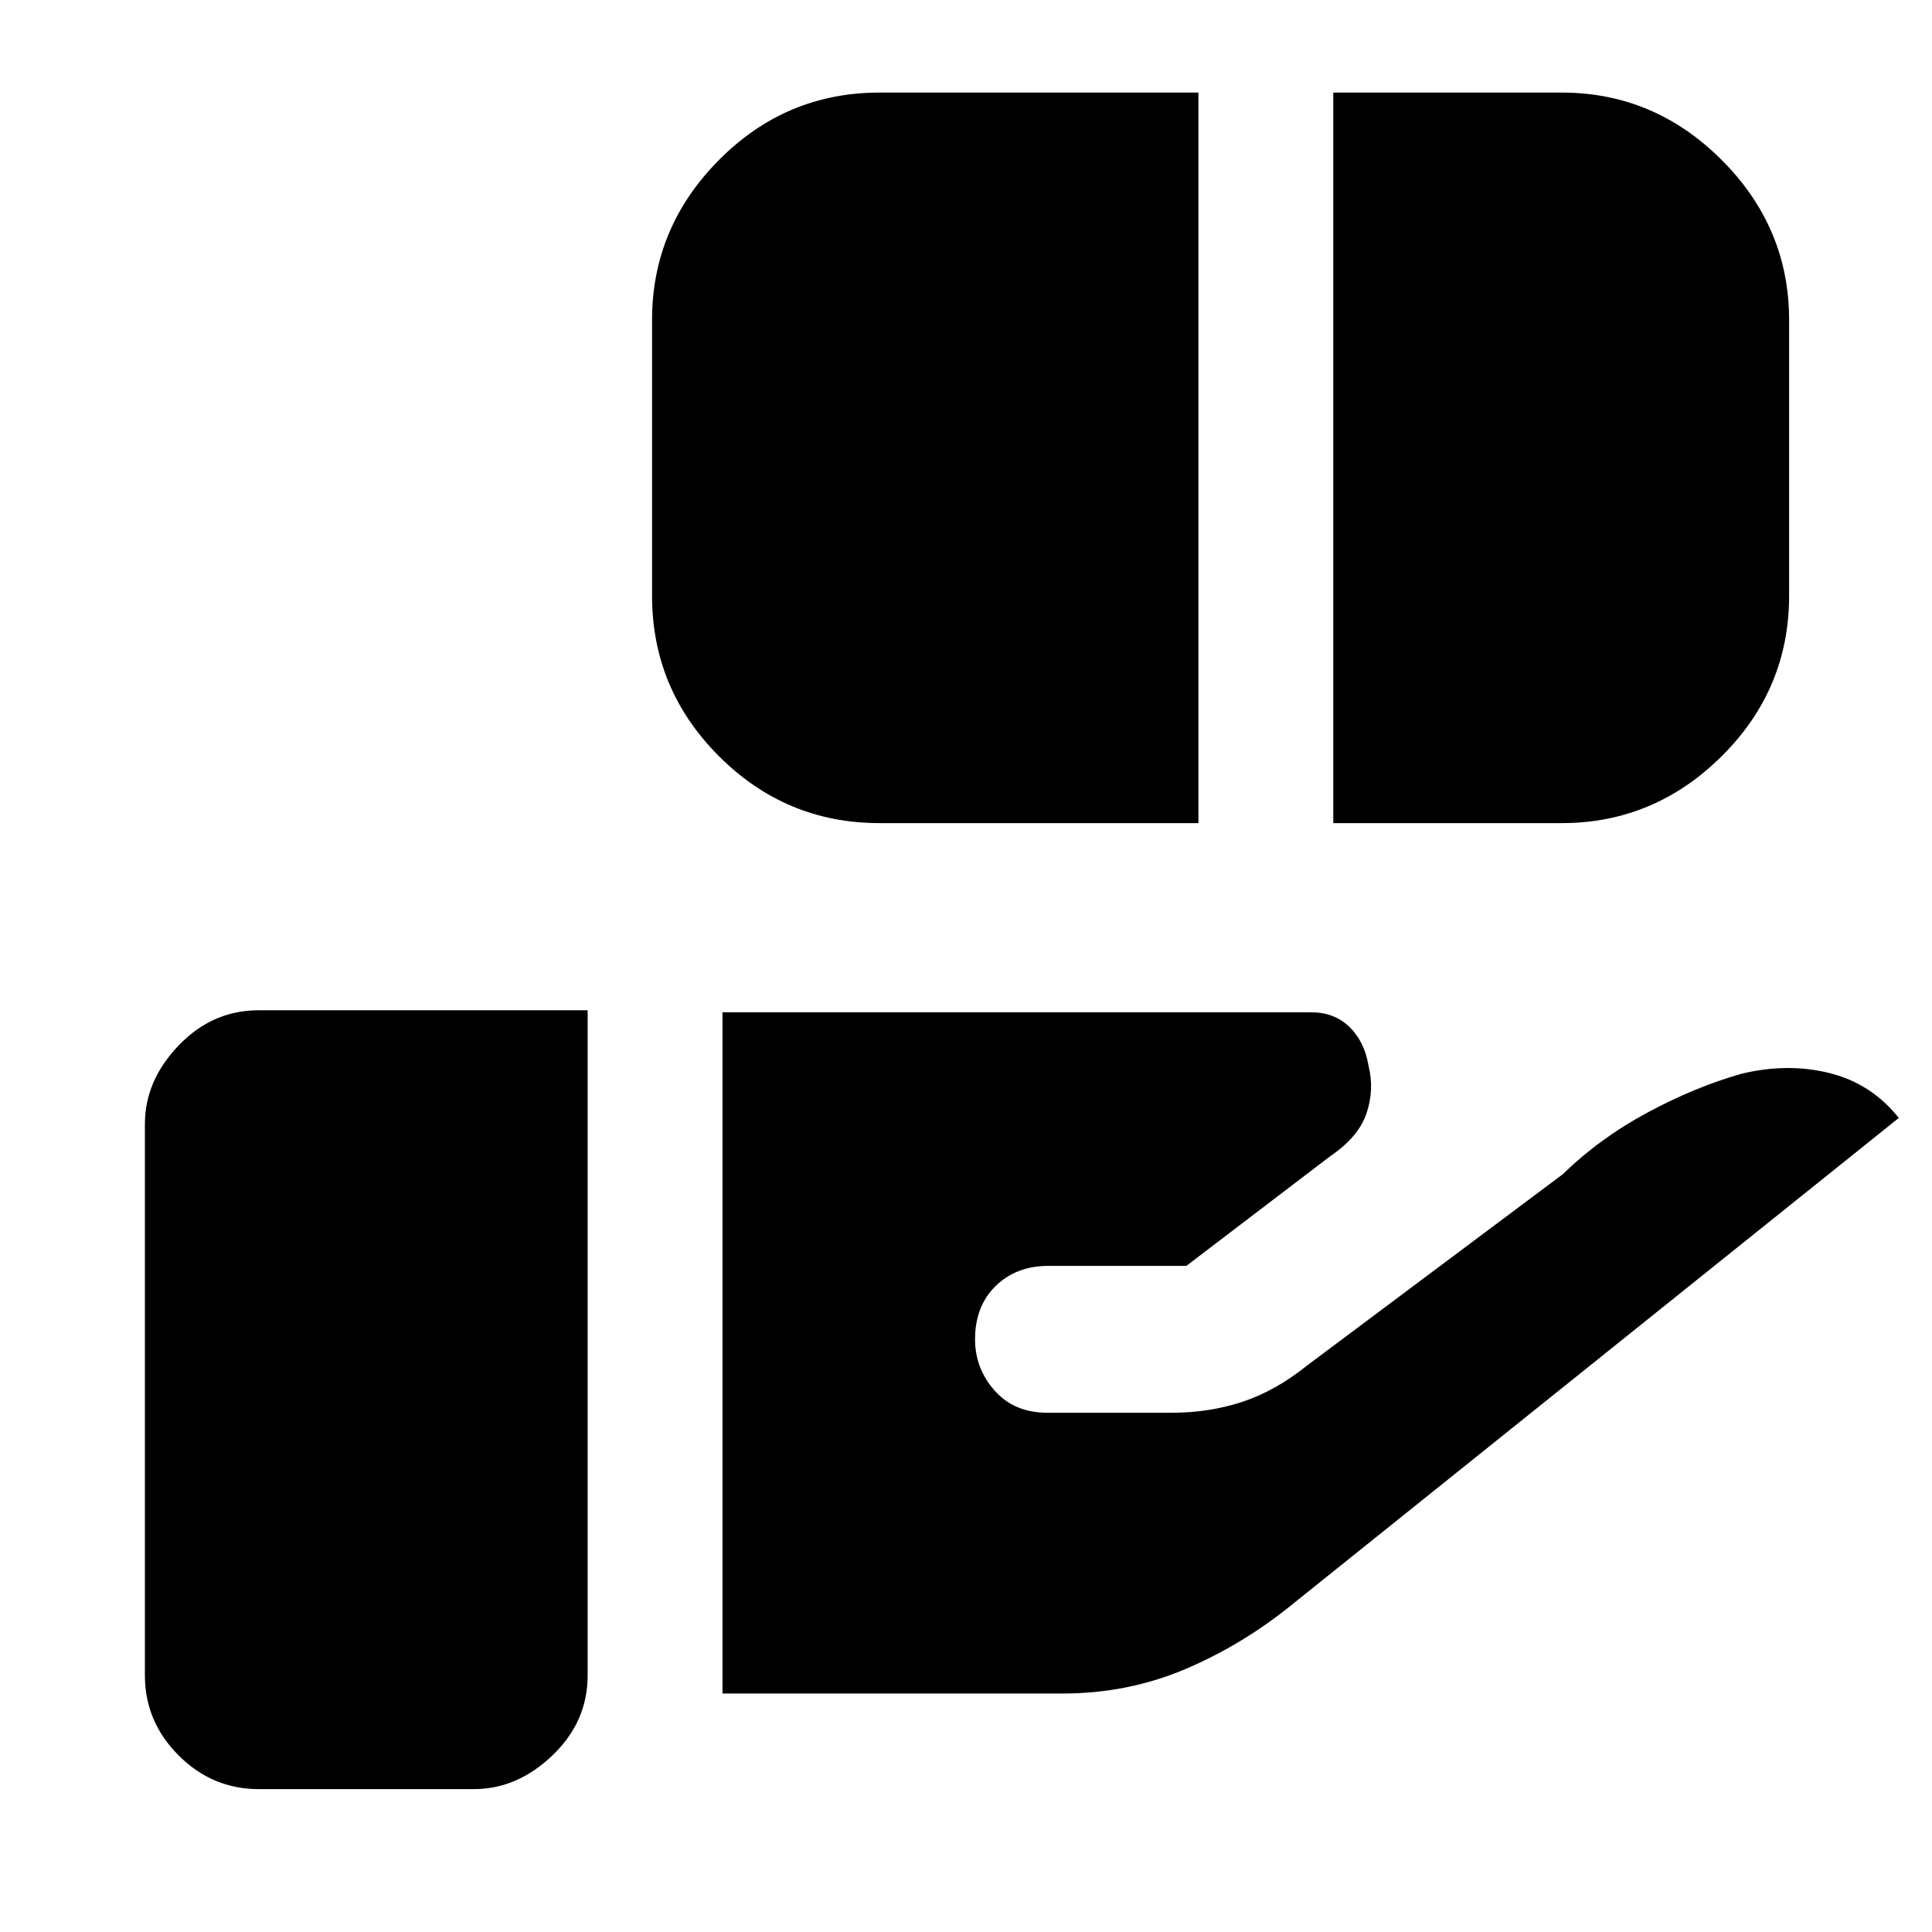 <svg xmlns="http://www.w3.org/2000/svg" height="20" viewBox="0 -960 960 960" width="20"><path d="M437-551q-46.5 0-79.75-33.25T324-664v-137q0-46 33.25-79.5T437-914h158.5v363H437Zm225.5 0v-363H776q46 0 79.5 33.5T889-801v137q0 46.5-33.5 79.75T776-551H662.5ZM359-118.5V-457h292.5q11.5 0 19 7.25t9.5 19.25q3 12-1 23.75t-18 21.25L589.5-331H521q-16 0-26.25 10t-10.25 26.5q0 14.5 9.75 25.5t26.25 11H582q19 0 35.5-5.5t32-18l127-95q18.5-18 42.25-30.75t46.75-19.25q23-5.5 43.75-.25t34.25 22.25L643-163.5q-25 20.5-53.75 32.75T528-118.5H359ZM128.5-71q-23 0-39.75-16.75T72-127.5v-274q0-21.5 16.75-39T128.5-458H292v330.5q0 23-17.5 39.75T235.5-71h-107Z"/></svg>